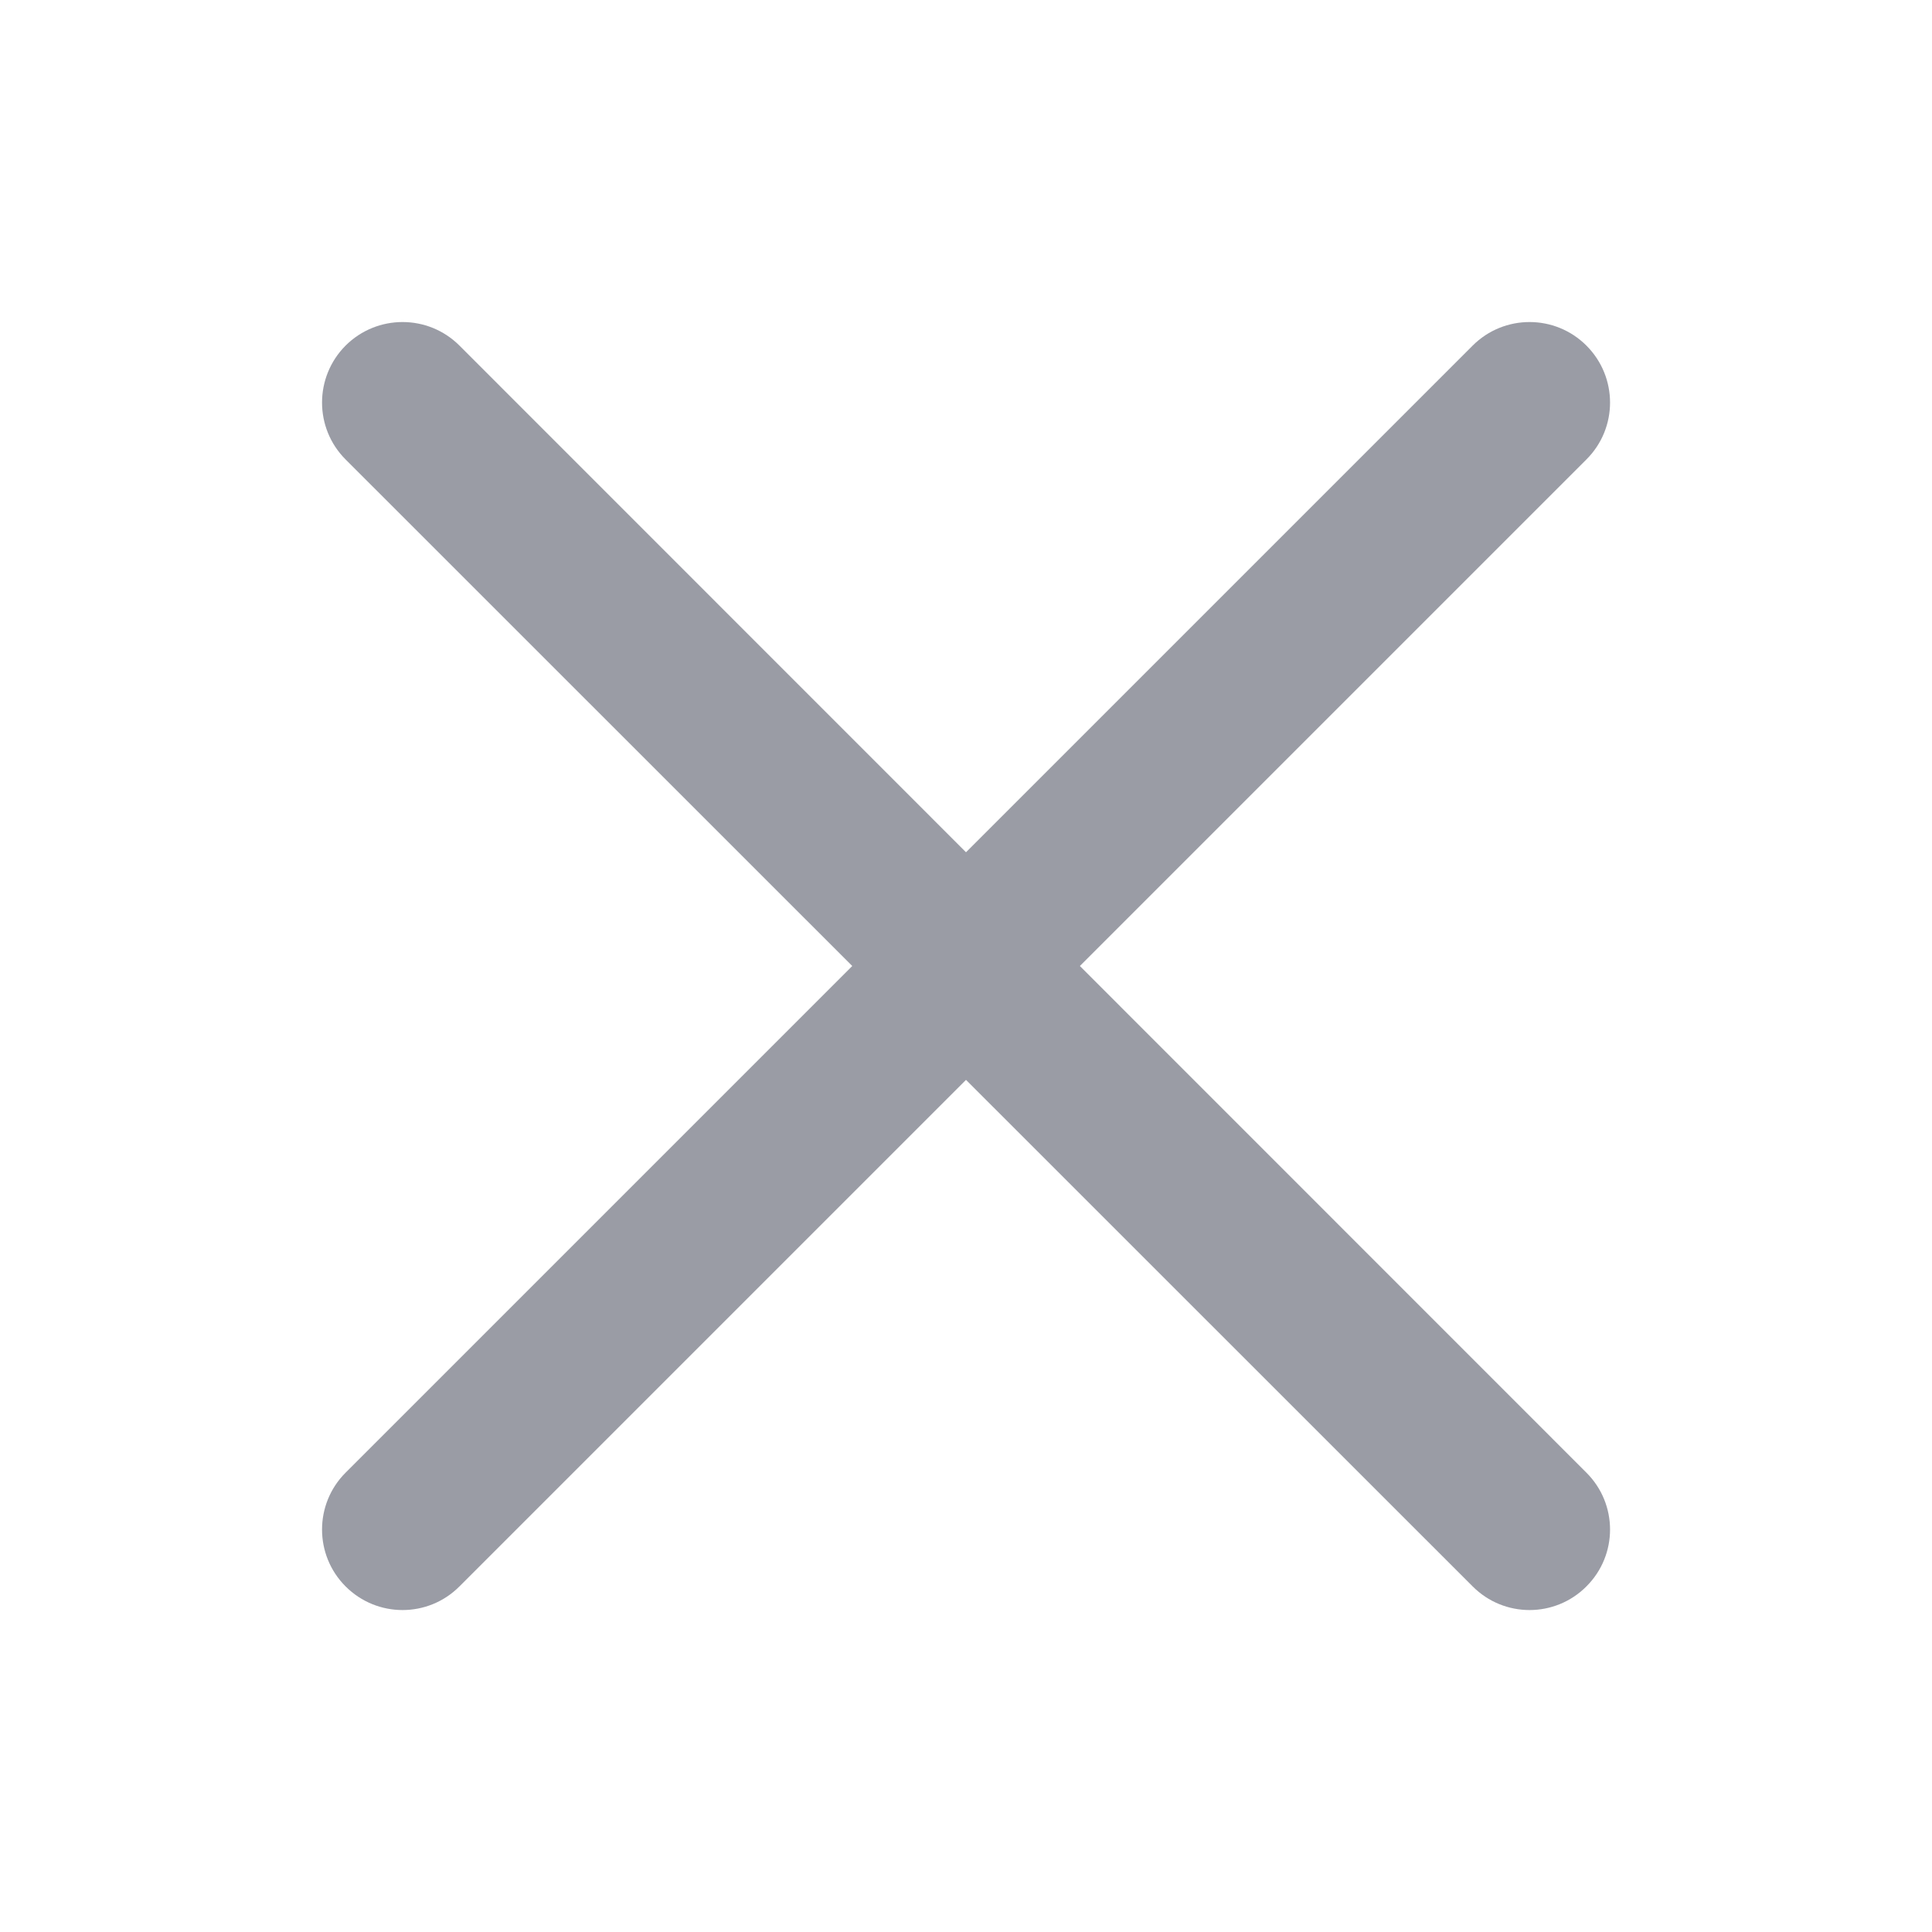 <svg width="16" height="16" viewBox="0 0 16 16" fill="none" xmlns="http://www.w3.org/2000/svg">
<path fill-rule="evenodd" clip-rule="evenodd" d="M2.862 2.862C3.123 2.602 3.545 2.602 3.805 2.862L8 7.058L12.196 2.862C12.456 2.602 12.878 2.602 13.138 2.862C13.399 3.123 13.399 3.545 13.138 3.805L8.943 8L13.138 12.196C13.399 12.456 13.399 12.878 13.138 13.138C12.878 13.399 12.456 13.399 12.196 13.138L8 8.943L3.805 13.138C3.545 13.399 3.123 13.399 2.862 13.138C2.602 12.878 2.602 12.456 2.862 12.196L7.058 8L2.862 3.805C2.602 3.545 2.602 3.123 2.862 2.862Z" fill="#9A9CA5"/>
</svg>
